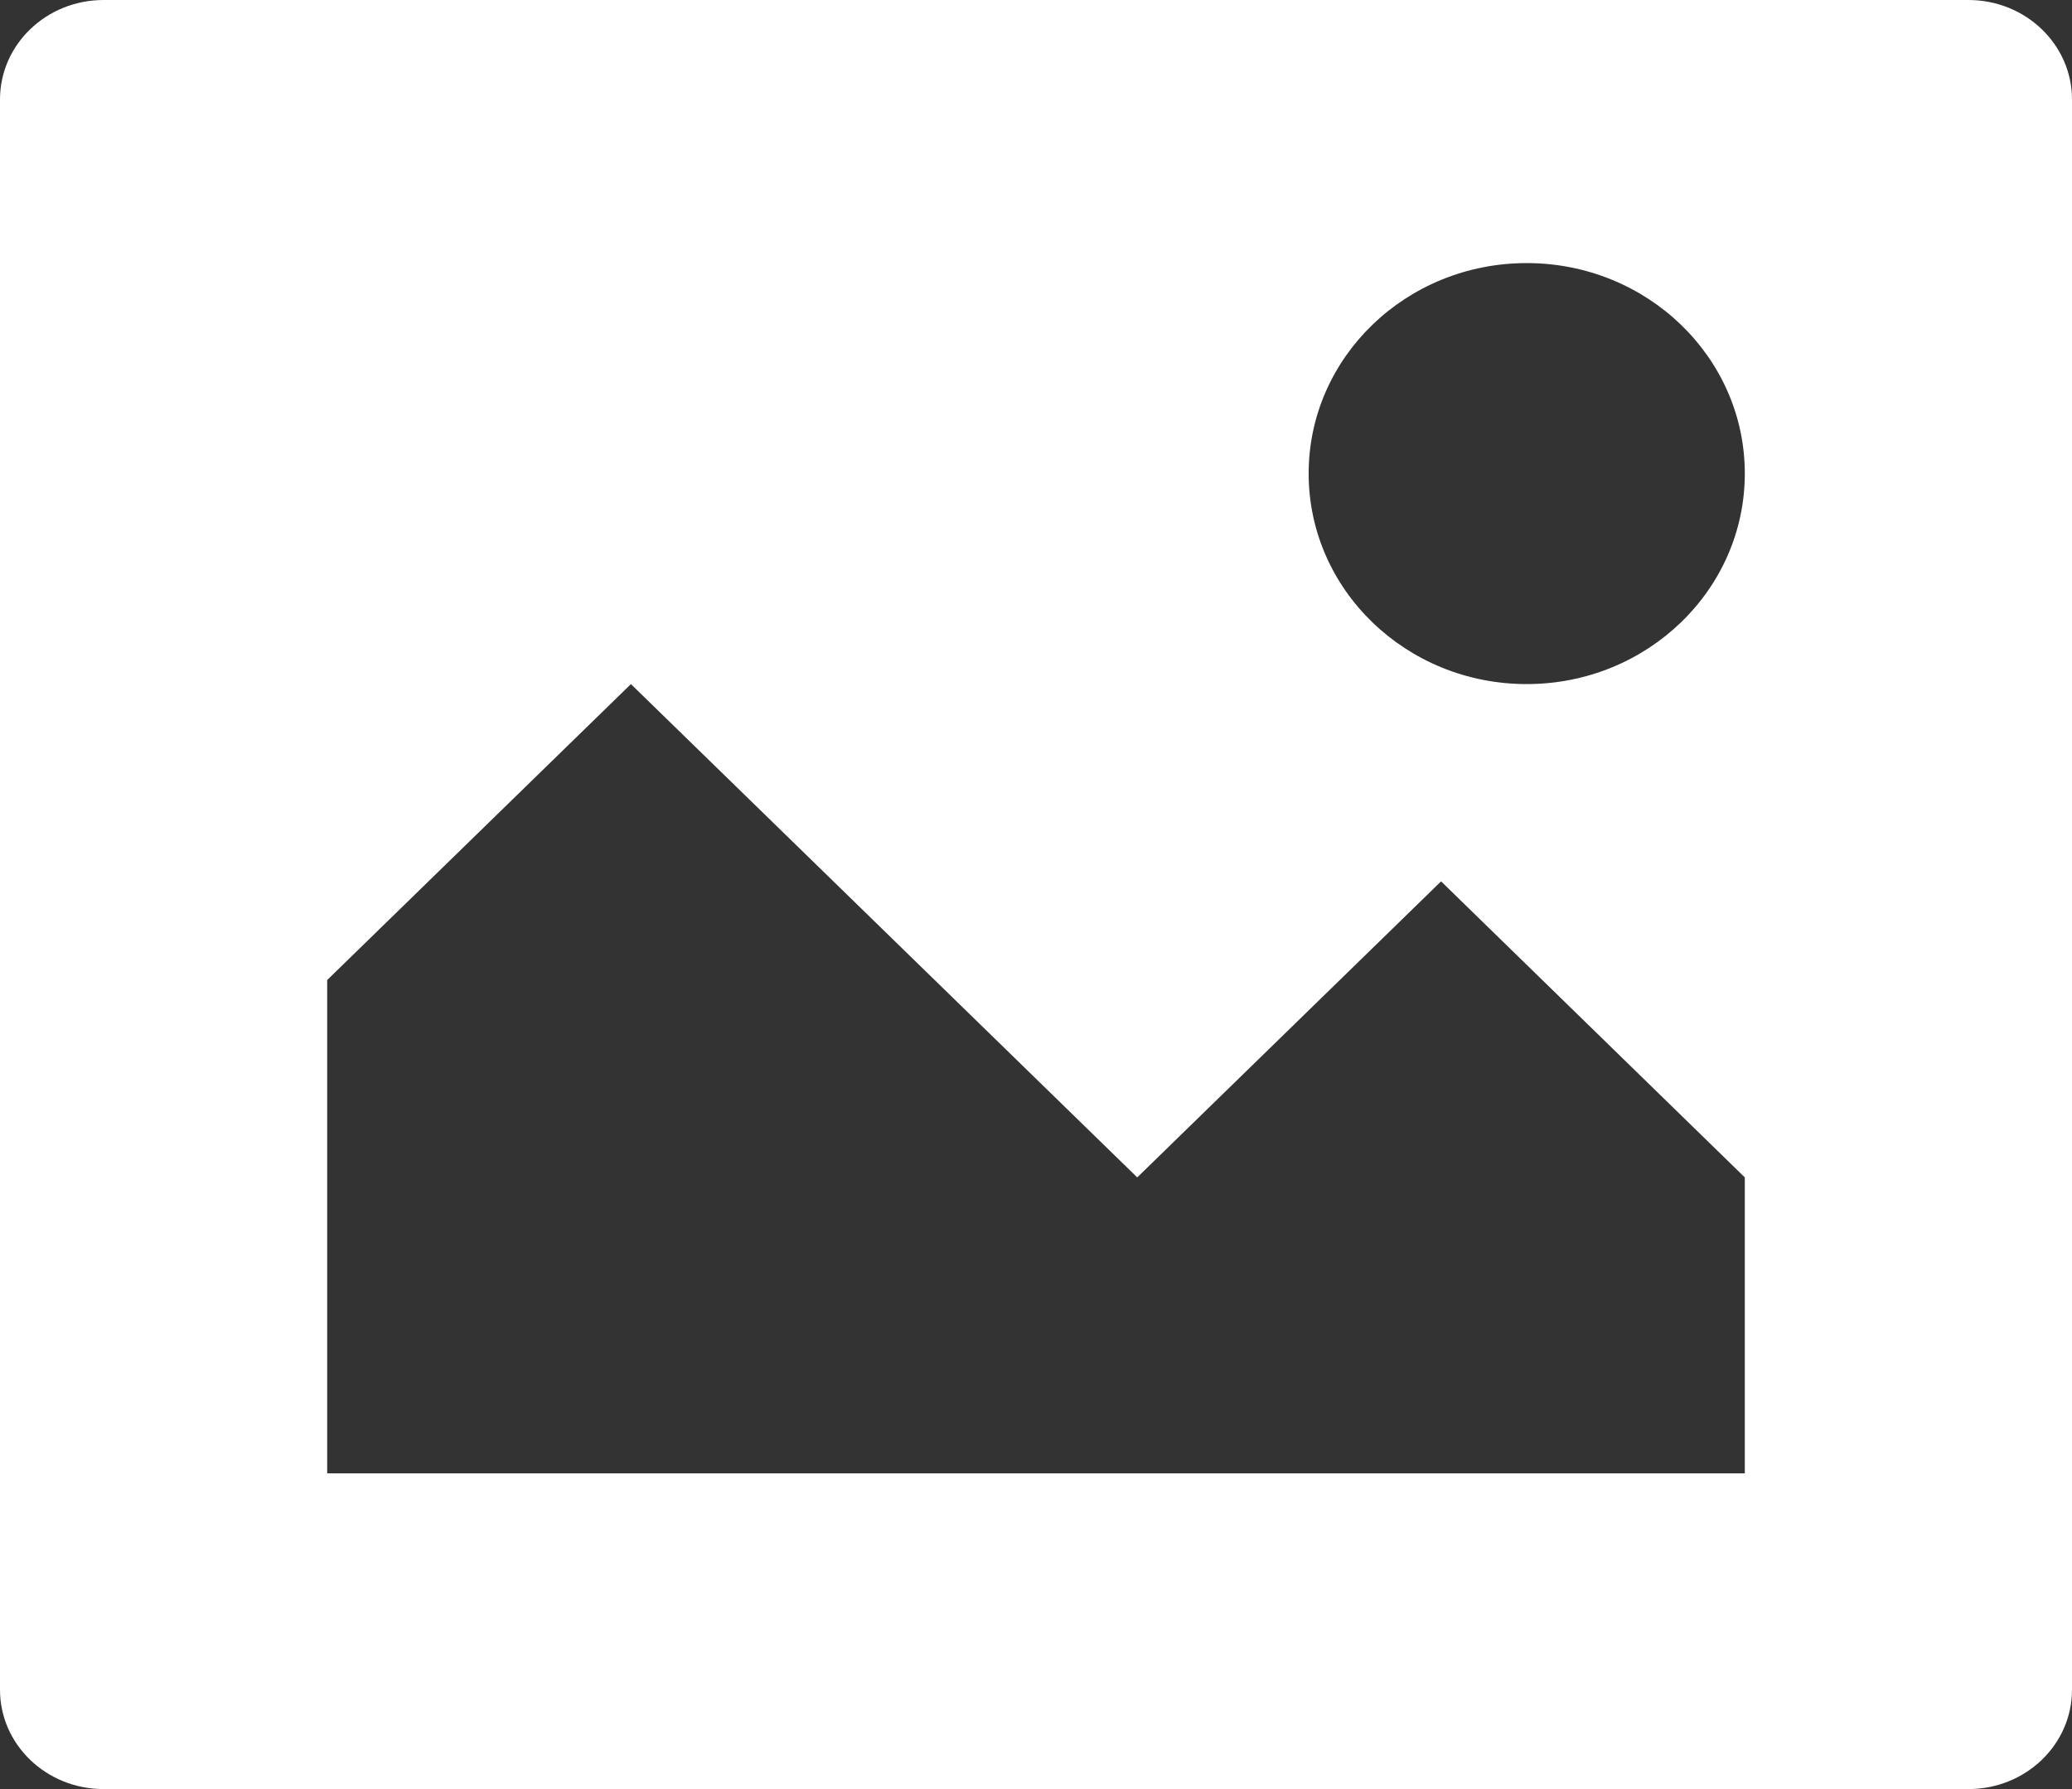 <svg width="22" height="19" viewBox="0 0 22 19" fill="none" xmlns="http://www.w3.org/2000/svg">
<rect x="0" y="0" width="22" height="19" fill="#333333" stroke="none"/>
<path fill-rule="evenodd" clip-rule="evenodd" d="M20.9 0H1.1C0.492 0 0 0.473 0 1.056V17.945C0 18.528 0.492 19 1.1 19H20.9C21.508 19 22 18.528 22 17.945V1.056C22 0.473 21.508 0 20.9 0ZM18.526 15.647H3.474V10.408L6.699 7.265L12.075 12.504L15.301 9.36L18.526 12.504V15.647ZM13.895 5.029C13.895 6.264 14.931 7.265 16.21 7.265C17.489 7.265 18.526 6.264 18.526 5.029C18.526 3.794 17.489 2.794 16.21 2.794C14.931 2.794 13.895 3.794 13.895 5.029Z" fill="white"/>
</svg>
